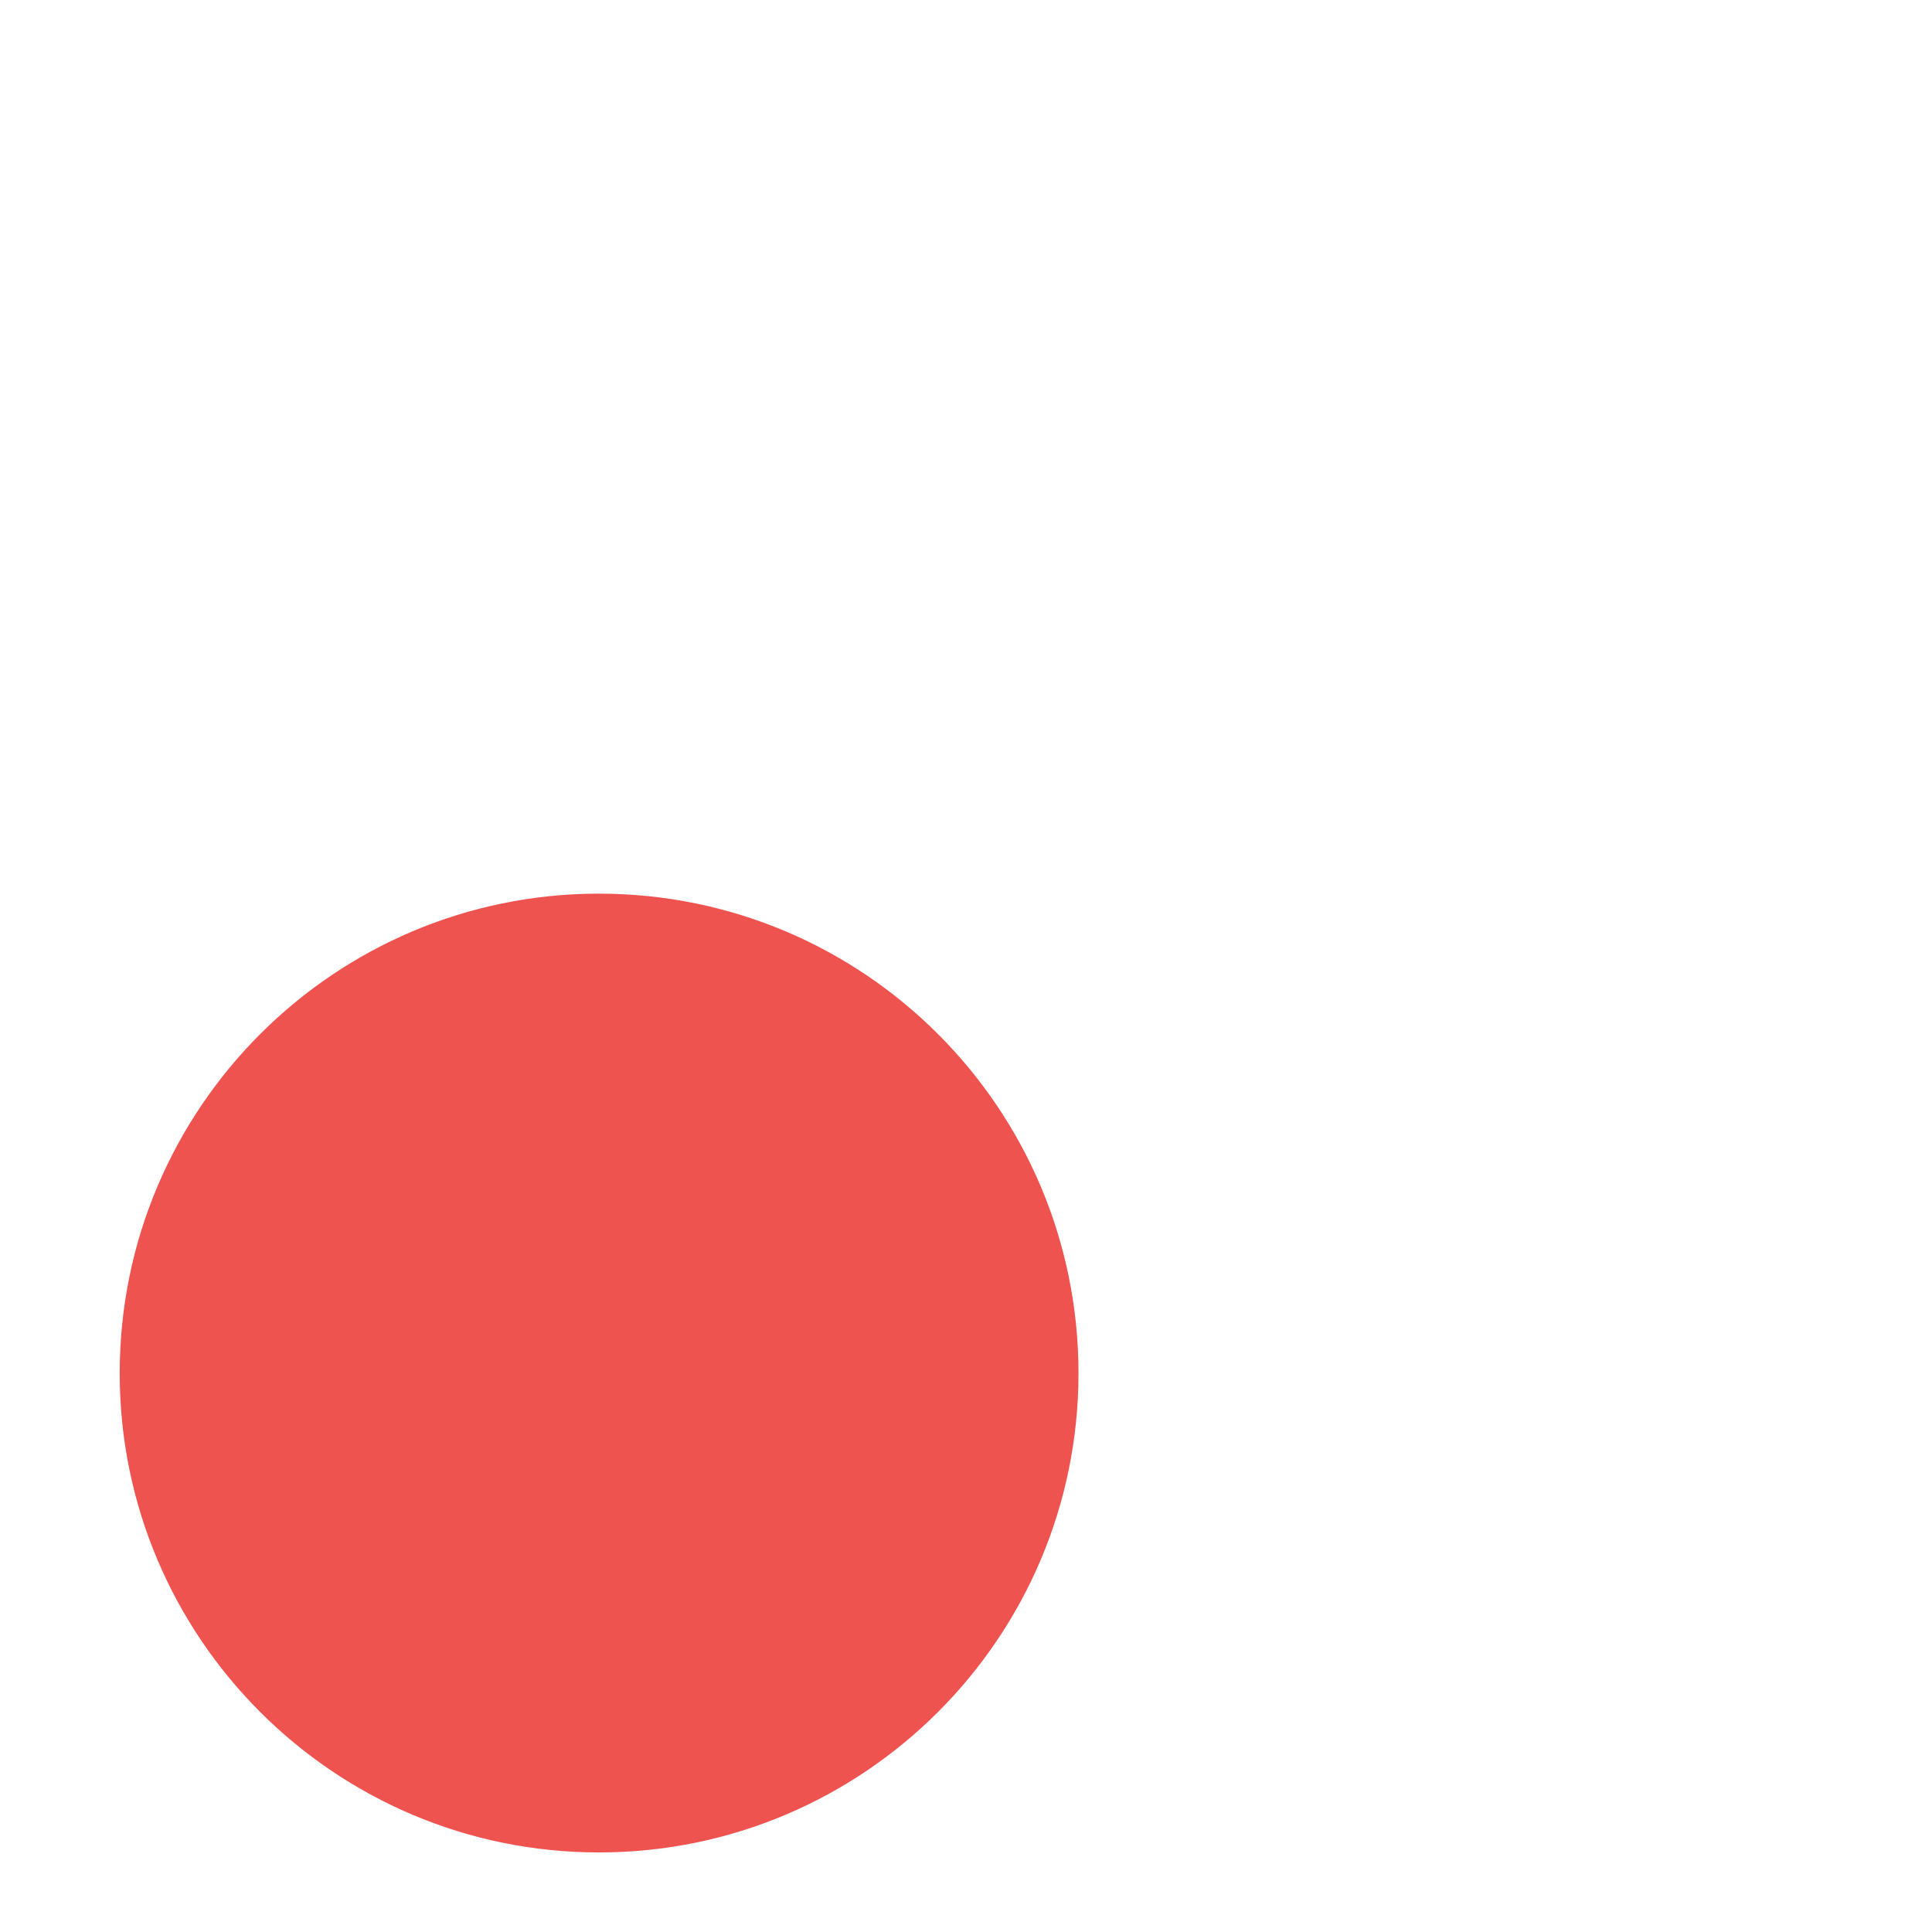 <?xml version="1.0" encoding="UTF-8"?>
<svg xmlns="http://www.w3.org/2000/svg" xmlns:xlink="http://www.w3.org/1999/xlink" width="22pt" height="22pt" viewBox="0 0 22 22" version="1.1">
<g id="surface1">
<path style=" stroke:none;fill-rule:nonzero;fill:rgb(93.725%,32.549%,31.373%);fill-opacity:1;" d="M 6.82 10.176 C 9.836 10.176 12.281 12.621 12.281 15.637 C 12.281 18.648 9.836 21.094 6.82 21.094 C 3.809 21.094 1.363 18.648 1.363 15.637 C 1.363 12.621 3.809 10.176 6.82 10.176 Z M 6.82 10.176 "/>
</g>
</svg>
